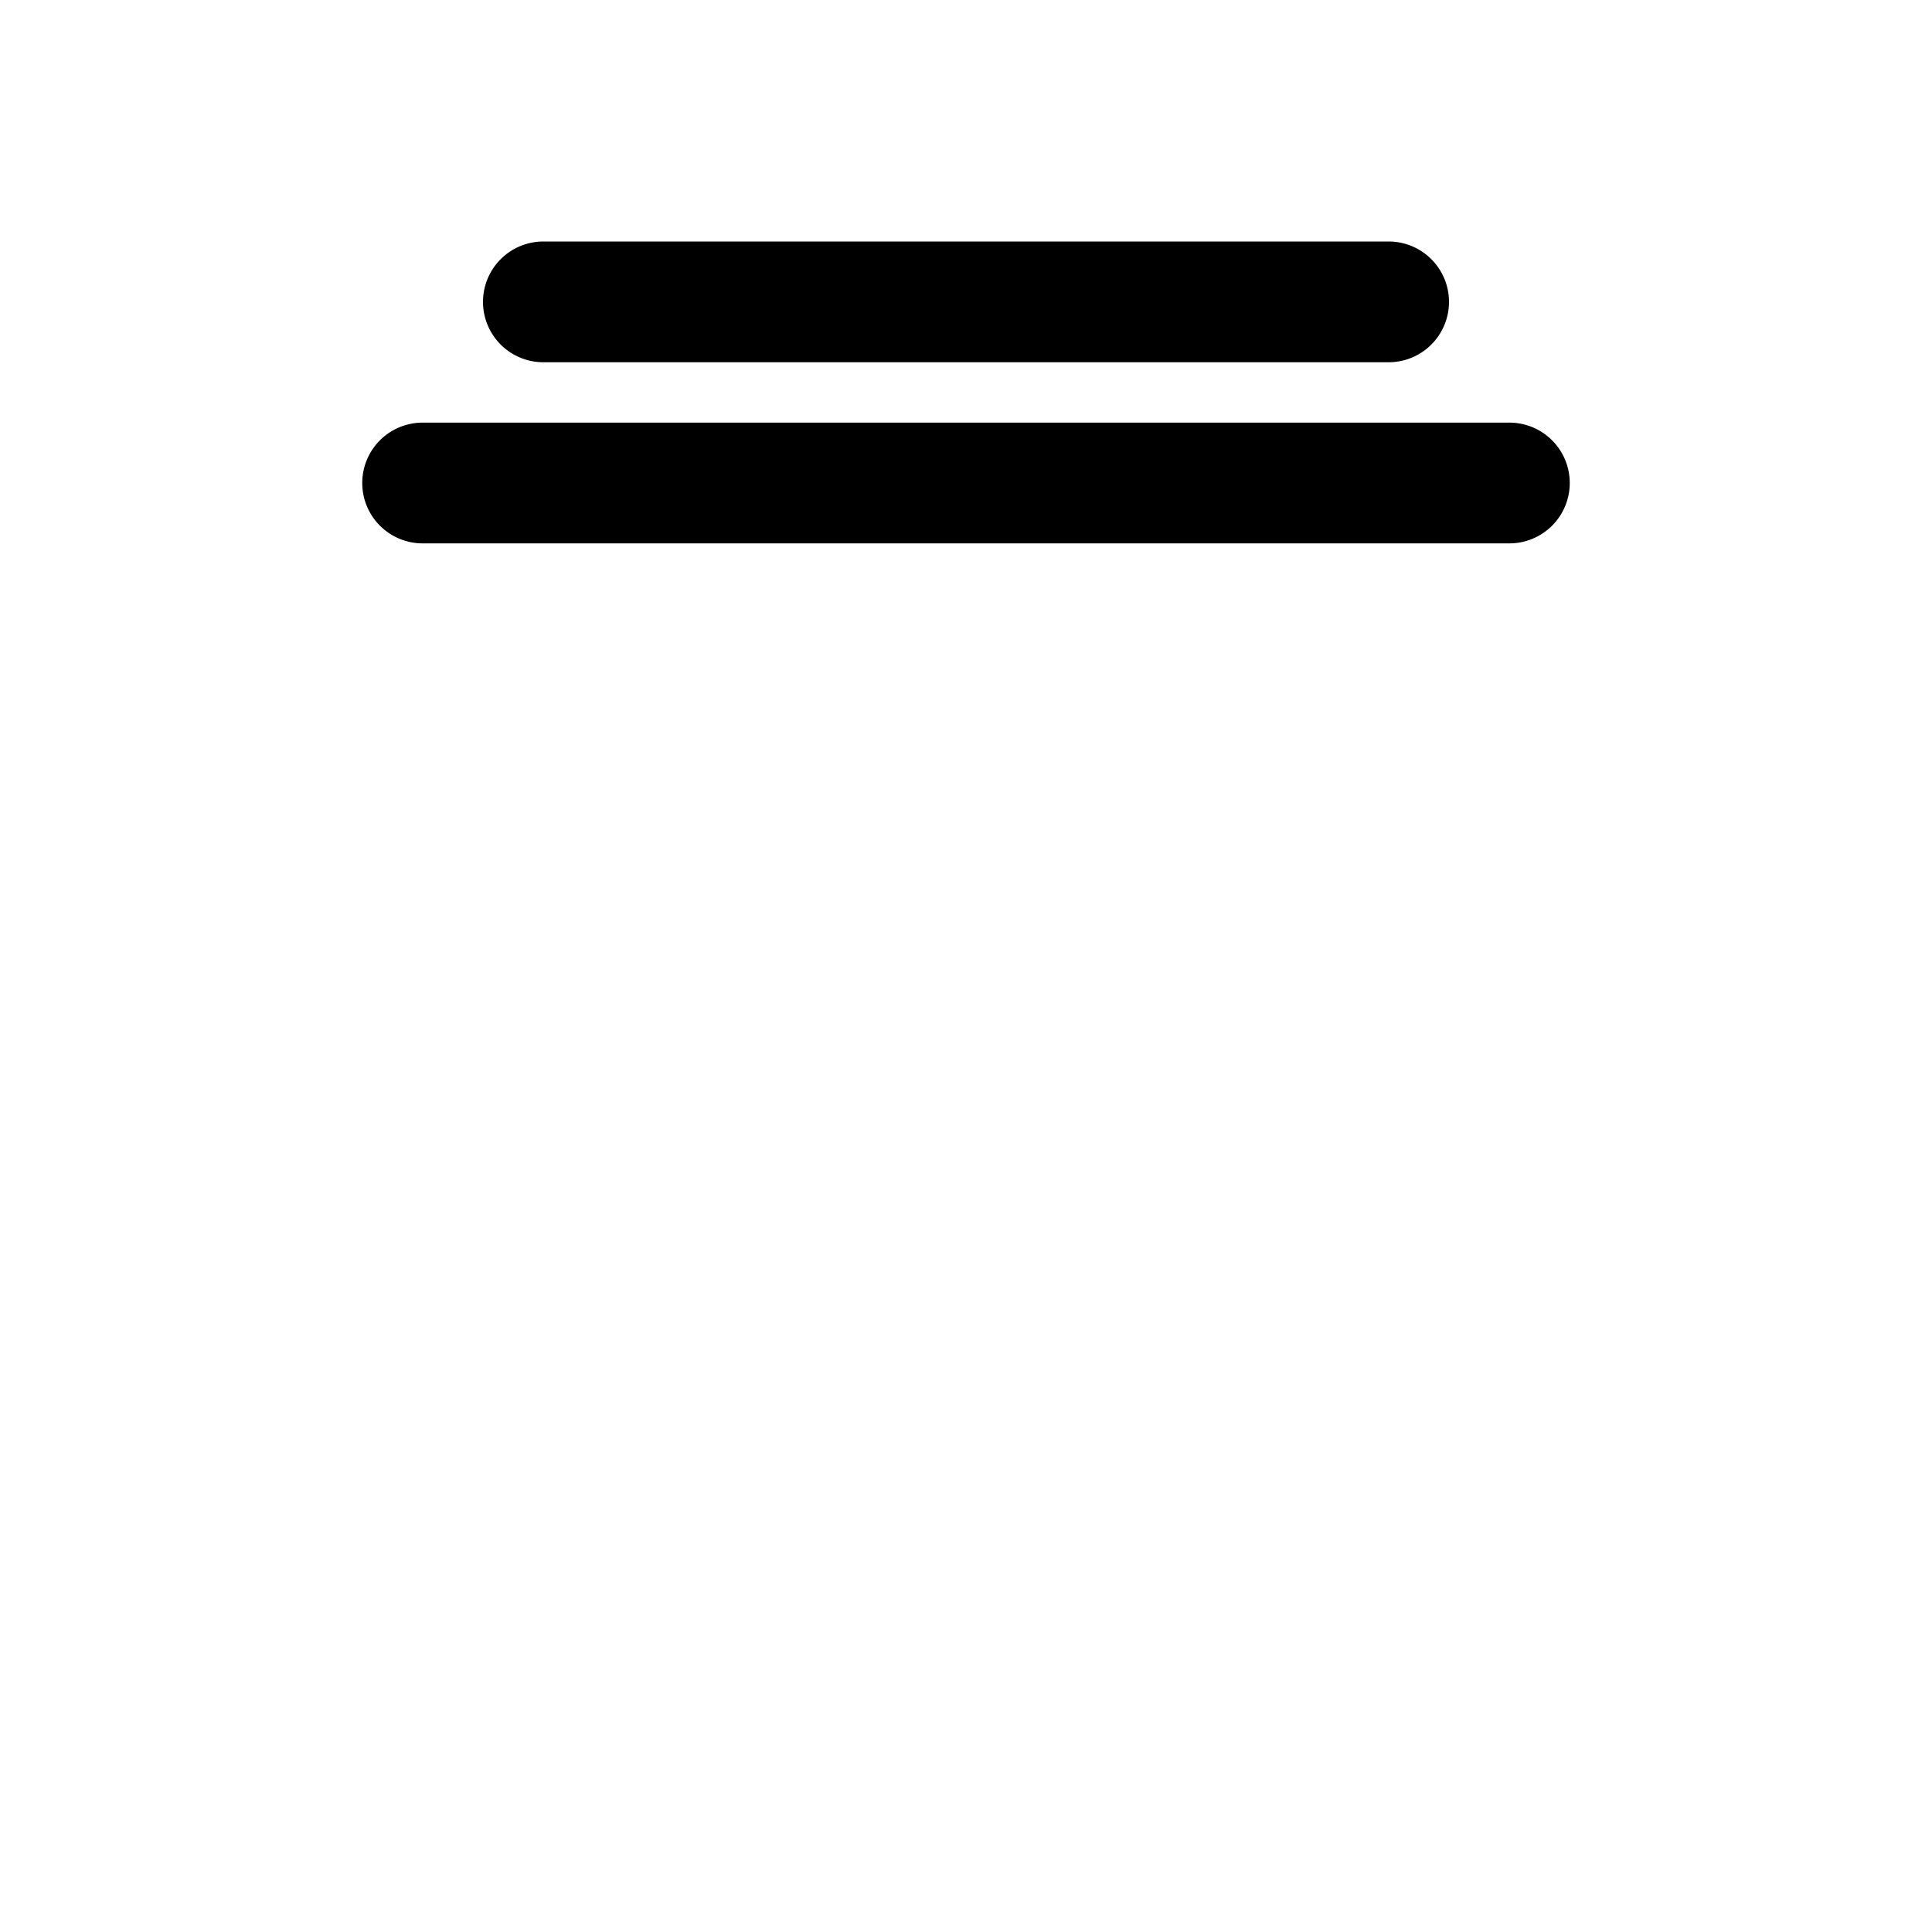 <svg xmlns="http://www.w3.org/2000/svg" width="512" height="512" viewBox="0 0 512 512"><path d="M144 80h224M144 64a16 16 0 0 0-16 16 16 16 0 0 0 16 16h224a16 16 0 0 0 16-16 16 16 0 0 0-16-16Zm-32 64h288m-288-16a16 16 0 0 0-16 16 16 16 0 0 0 16 16h288a16 16 0 0 0 16-16 16 16 0 0 0-16-16z"/></svg>